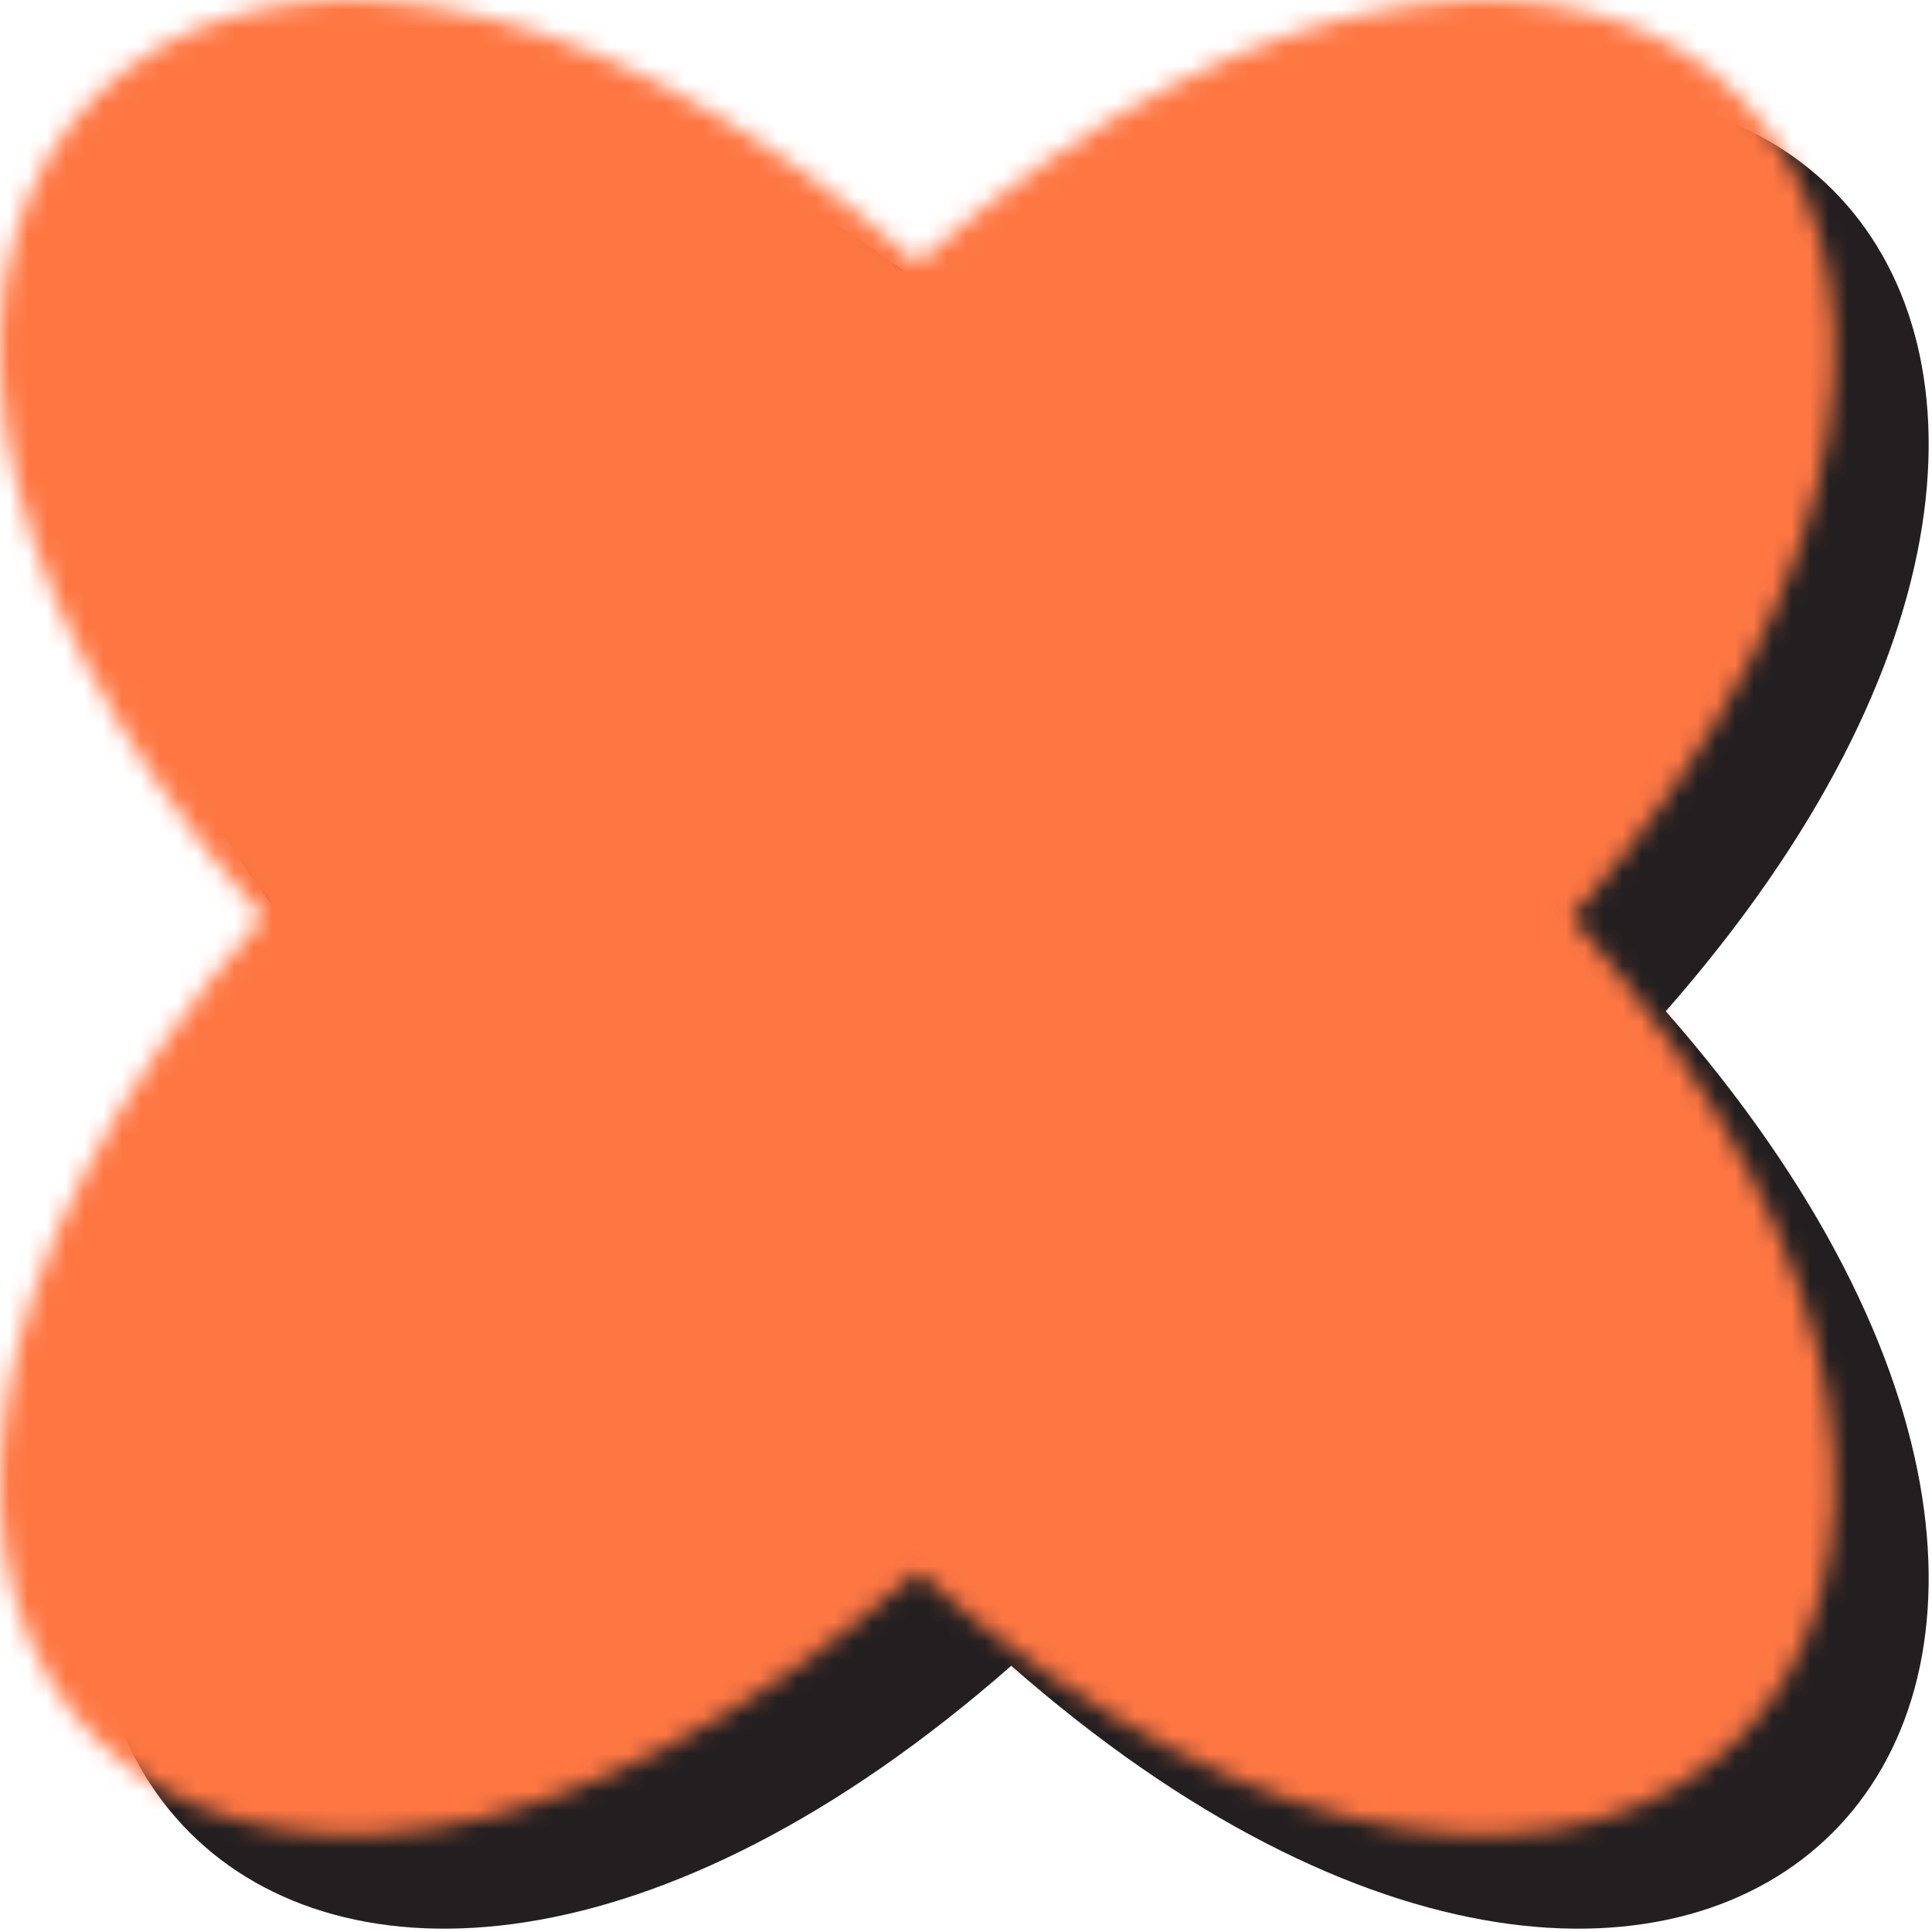 <svg width="103" height="103" viewBox="0 0 103 103" fill="none" xmlns="http://www.w3.org/2000/svg">
<path d="M88.807 53.912C121.649 91.321 91.321 121.649 53.912 88.807C16.502 121.649 -13.826 91.321 19.017 53.912C-13.826 16.502 16.502 -13.826 53.912 19.017C91.321 -13.826 121.649 16.502 88.807 53.912Z" fill="#231F20"/>
<mask id="mask0_177_959" style="mask-type:alpha" maskUnits="userSpaceOnUse" x="0" y="0" width="98" height="98">
<path d="M83.807 48.912C116.649 86.321 86.321 116.649 48.912 83.807C11.502 116.649 -18.826 86.321 14.017 48.912C-18.826 11.502 11.502 -18.826 48.912 14.017C86.321 -18.826 116.649 11.502 83.807 48.912Z" fill="#231F20"/>
</mask>
<g mask="url(#mask0_177_959)">
<rect x="-51" y="-6" width="188" height="125" fill="#FE7743"/>
</g>
</svg>
